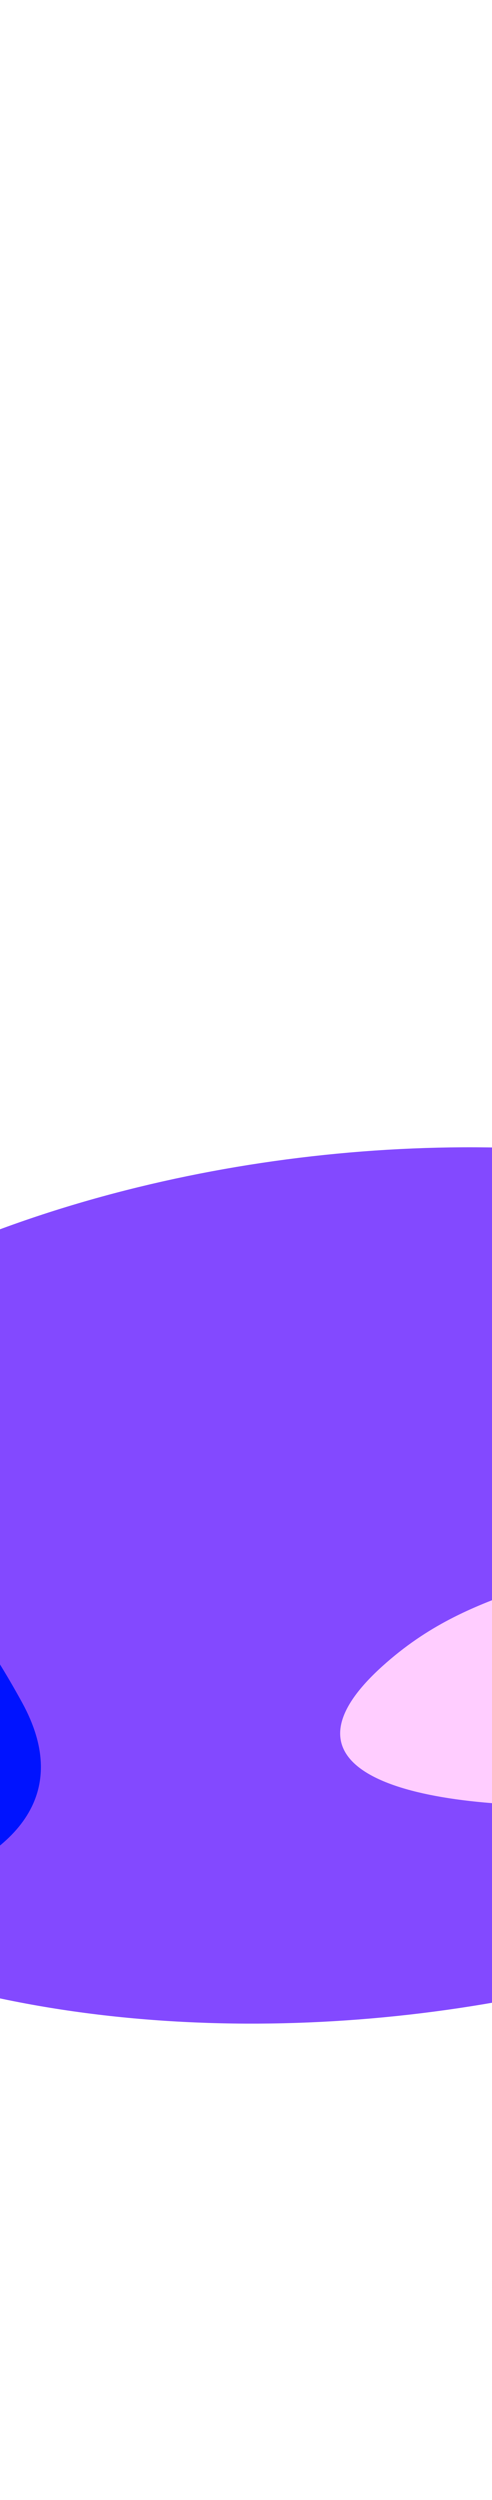 <svg width="414" height="2103" viewBox="0 0 414 2103" fill="none" xmlns="http://www.w3.org/2000/svg">
<g filter="url(#filter0_f)">
<ellipse cx="303.471" cy="1333.66" rx="658.333" ry="363.333" transform="rotate(-6.481 303.471 1333.66)" fill="#8349FF"/>
</g>
<g filter="url(#filter1_f)">
<path d="M766.111 1110C826.088 1025.02 829.516 960.166 859.445 860.555C917.217 668.274 874.667 541.999 943.333 353.333C1083.44 -31.628 1325.73 1180.16 981.111 1401.67C764.475 1540.92 130.565 1574.3 321.667 1401.67C397.986 1332.72 471.031 1340 557.222 1283.89C646.174 1225.98 704.905 1196.72 766.111 1110Z" fill="url(#paint0_linear)"/>
</g>
<g filter="url(#filter2_f)">
<path d="M-437.355 1168.27C-594.918 1178.64 -697.754 1236.8 -797.779 1372.12C-1000.41 1646.25 183.488 1733.33 18.61 1432.17C-85.349 1242.28 -236.097 1155.03 -437.355 1168.27Z" fill="#0013FF"/>
</g>
<g filter="url(#filter3_f)">
<path d="M-430.734 1244.28C-561.743 1252.9 -647.249 1301.26 -730.417 1413.78C-898.901 1641.71 85.483 1714.12 -51.609 1463.71C-138.049 1305.82 -263.392 1233.27 -430.734 1244.28Z" fill="#00FFFF"/>
</g>
<defs>
<filter id="filter0_f" x="-725" y="565" width="2056.94" height="1537.31" filterUnits="userSpaceOnUse" color-interpolation-filters="sRGB">
<feFlood flood-opacity="0" result="BackgroundImageFix"/>
<feBlend mode="normal" in="SourceGraphic" in2="BackgroundImageFix" result="shape"/>
<feGaussianBlur stdDeviation="166.667" result="effect1_foregroundBlur"/>
</filter>
<filter id="filter1_f" x="8.452" y="0.583" width="1426.87" height="1796.15" filterUnits="userSpaceOnUse" color-interpolation-filters="sRGB">
<feFlood flood-opacity="0" result="BackgroundImageFix"/>
<feBlend mode="normal" in="SourceGraphic" in2="BackgroundImageFix" result="shape"/>
<feGaussianBlur stdDeviation="138.889" result="effect1_foregroundBlur"/>
</filter>
<filter id="filter2_f" x="-1159.64" y="821.216" width="1536.43" height="1144" filterUnits="userSpaceOnUse" color-interpolation-filters="sRGB">
<feFlood flood-opacity="0" result="BackgroundImageFix"/>
<feBlend mode="normal" in="SourceGraphic" in2="BackgroundImageFix" result="shape"/>
<feGaussianBlur stdDeviation="166.667" result="effect1_foregroundBlur"/>
</filter>
<filter id="filter3_f" x="-976.358" y="1010.65" width="1167.63" height="841.336" filterUnits="userSpaceOnUse" color-interpolation-filters="sRGB">
<feFlood flood-opacity="0" result="BackgroundImageFix"/>
<feBlend mode="normal" in="SourceGraphic" in2="BackgroundImageFix" result="shape"/>
<feGaussianBlur stdDeviation="111.111" result="effect1_foregroundBlur"/>
</filter>
<linearGradient id="paint0_linear" x1="884.445" y1="706.111" x2="665.556" y2="1340.56" gradientUnits="userSpaceOnUse">
<stop stop-color="#FF0095"/>
<stop offset="1" stop-color="#FFCDFF"/>
</linearGradient>
</defs>
</svg>
